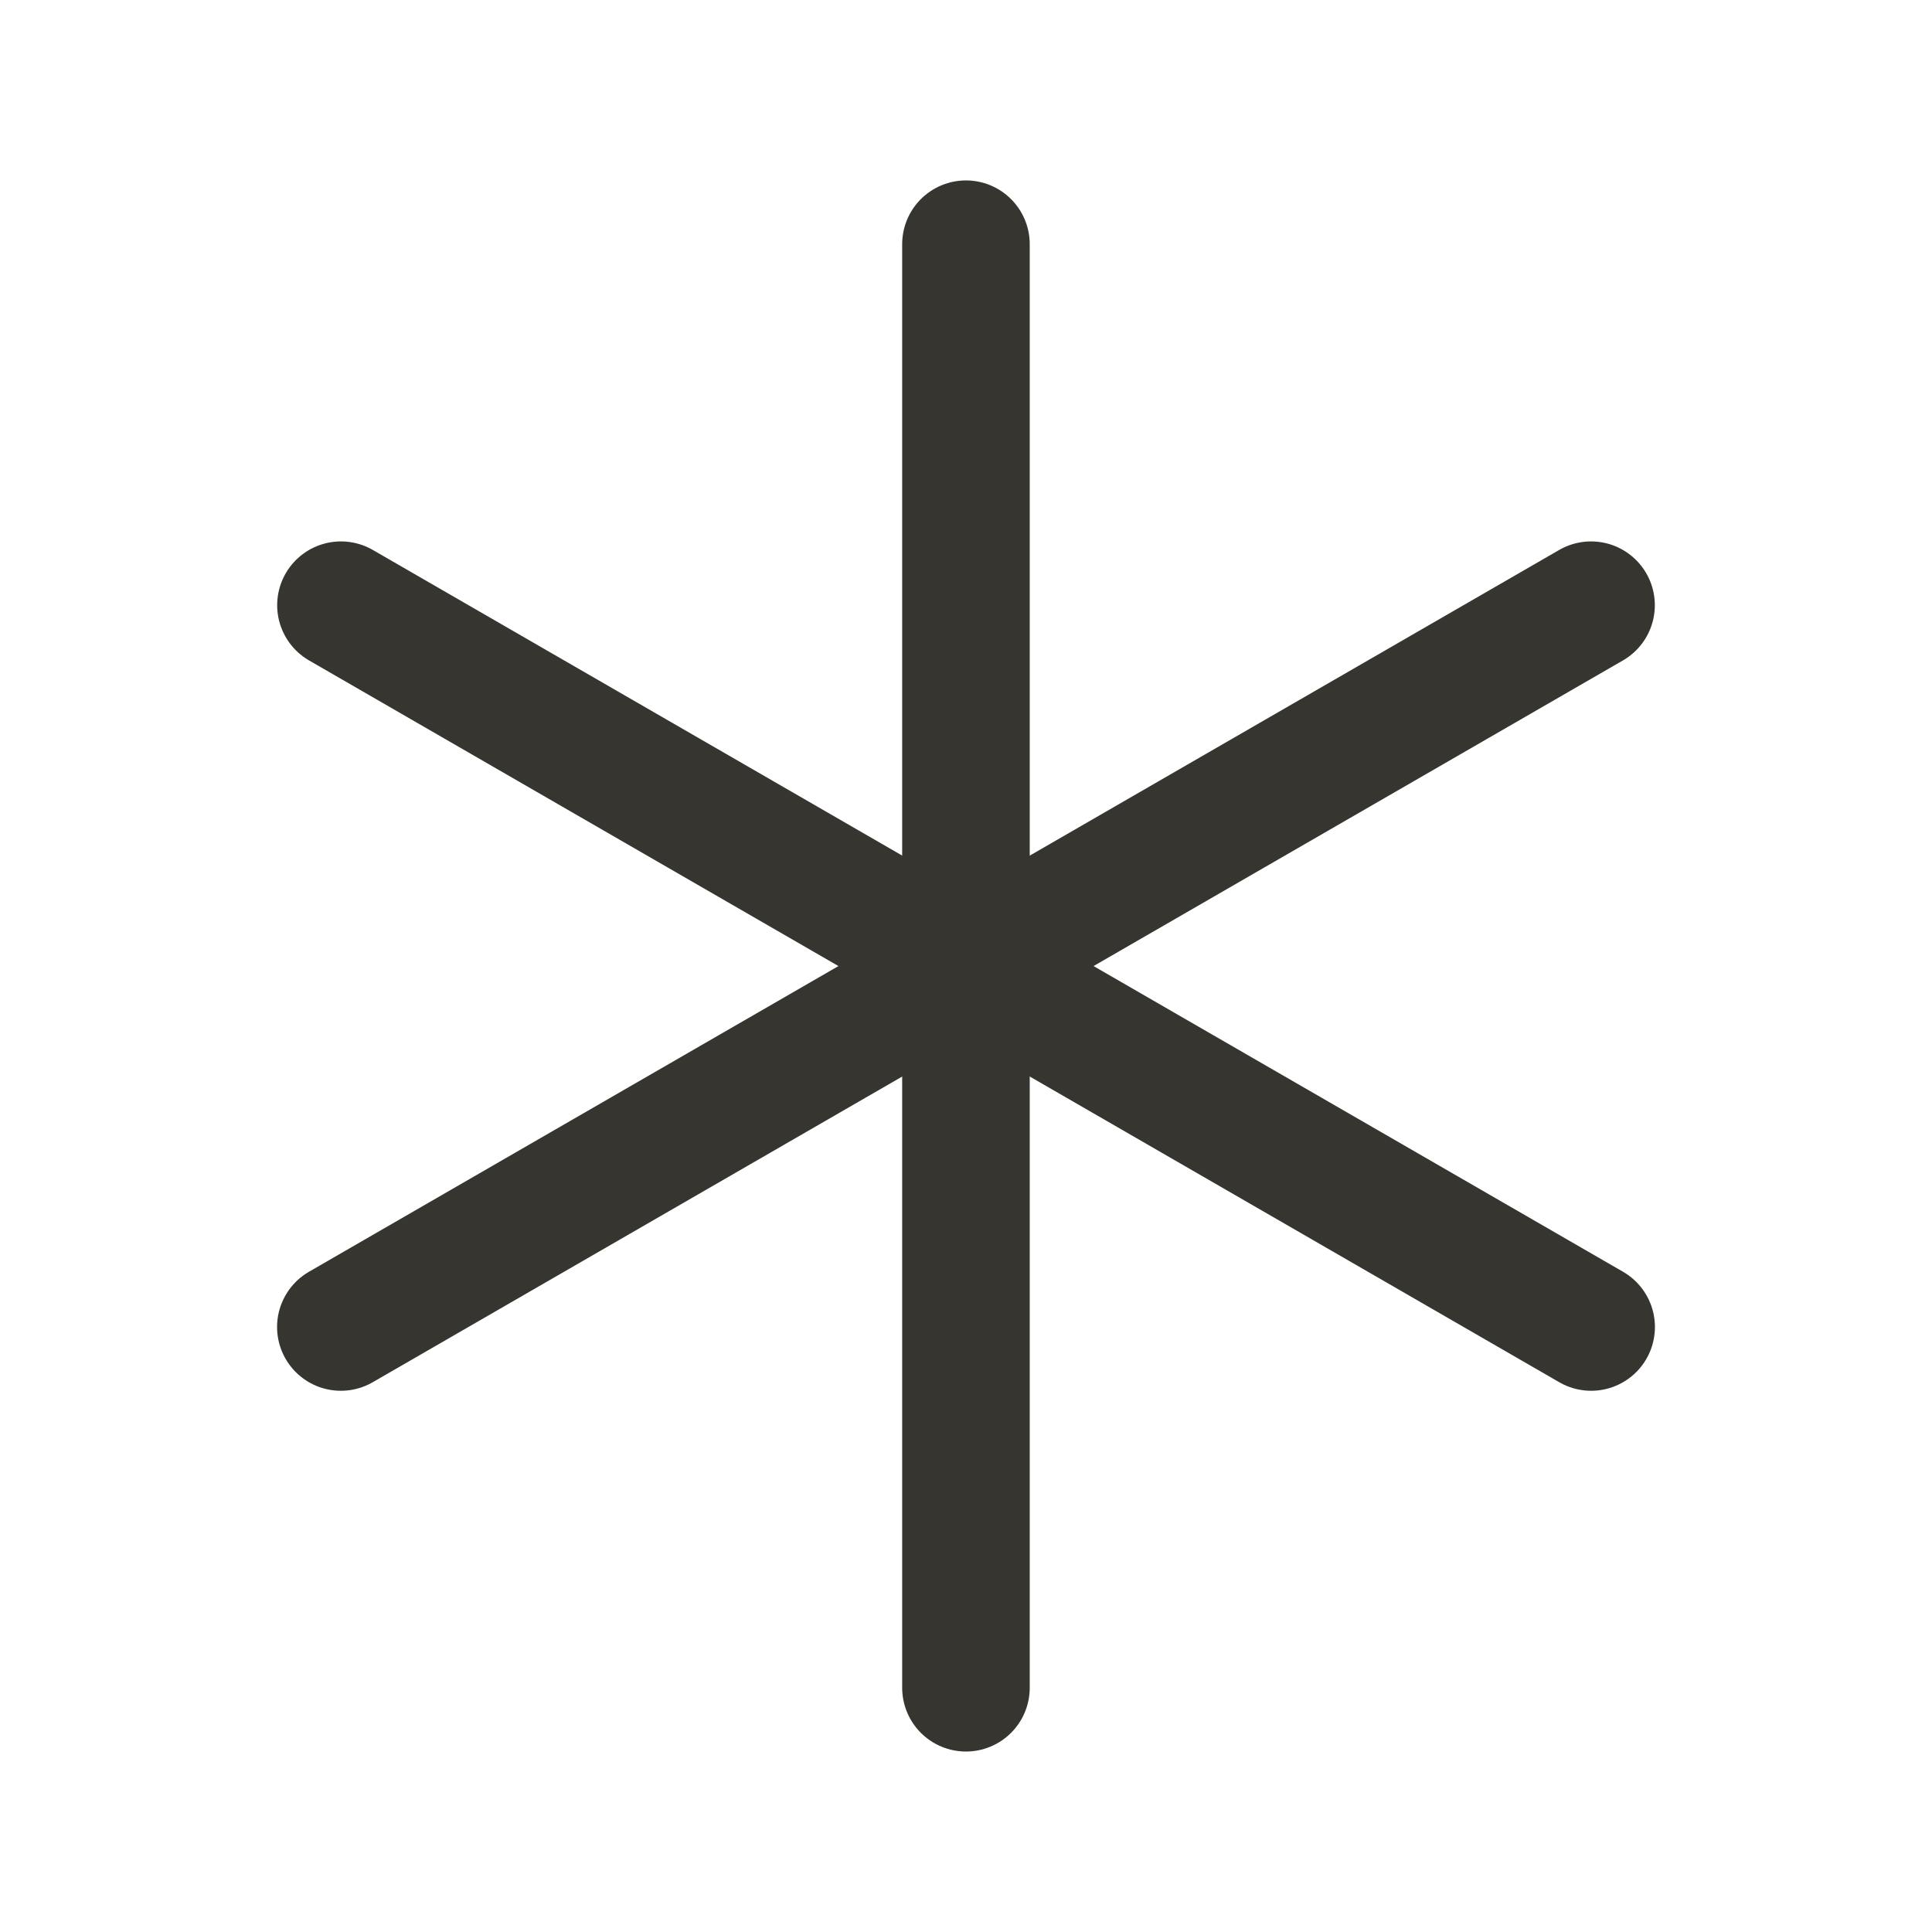 <!-- Generated by IcoMoon.io -->
<svg version="1.1" xmlns="http://www.w3.org/2000/svg" width="40" height="40" viewBox="0 0 40 40">
<title>ut-miscellaneous</title>
<path fill="none" stroke-linejoin="round" stroke-linecap="round" stroke-miterlimit="10" stroke-width="2.641" stroke="#37352f" d="M19.999 5.056v29.887"></path>
<path fill="none" stroke-linejoin="round" stroke-linecap="round" stroke-miterlimit="10" stroke-width="2.641" stroke="#37352f" d="M7.057 27.474l25.884-14.944"></path>
<path fill="none" stroke-linejoin="round" stroke-linecap="round" stroke-miterlimit="10" stroke-width="2.641" stroke="#37352f" d="M32.943 27.474l-25.884-14.944"></path>
</svg>
